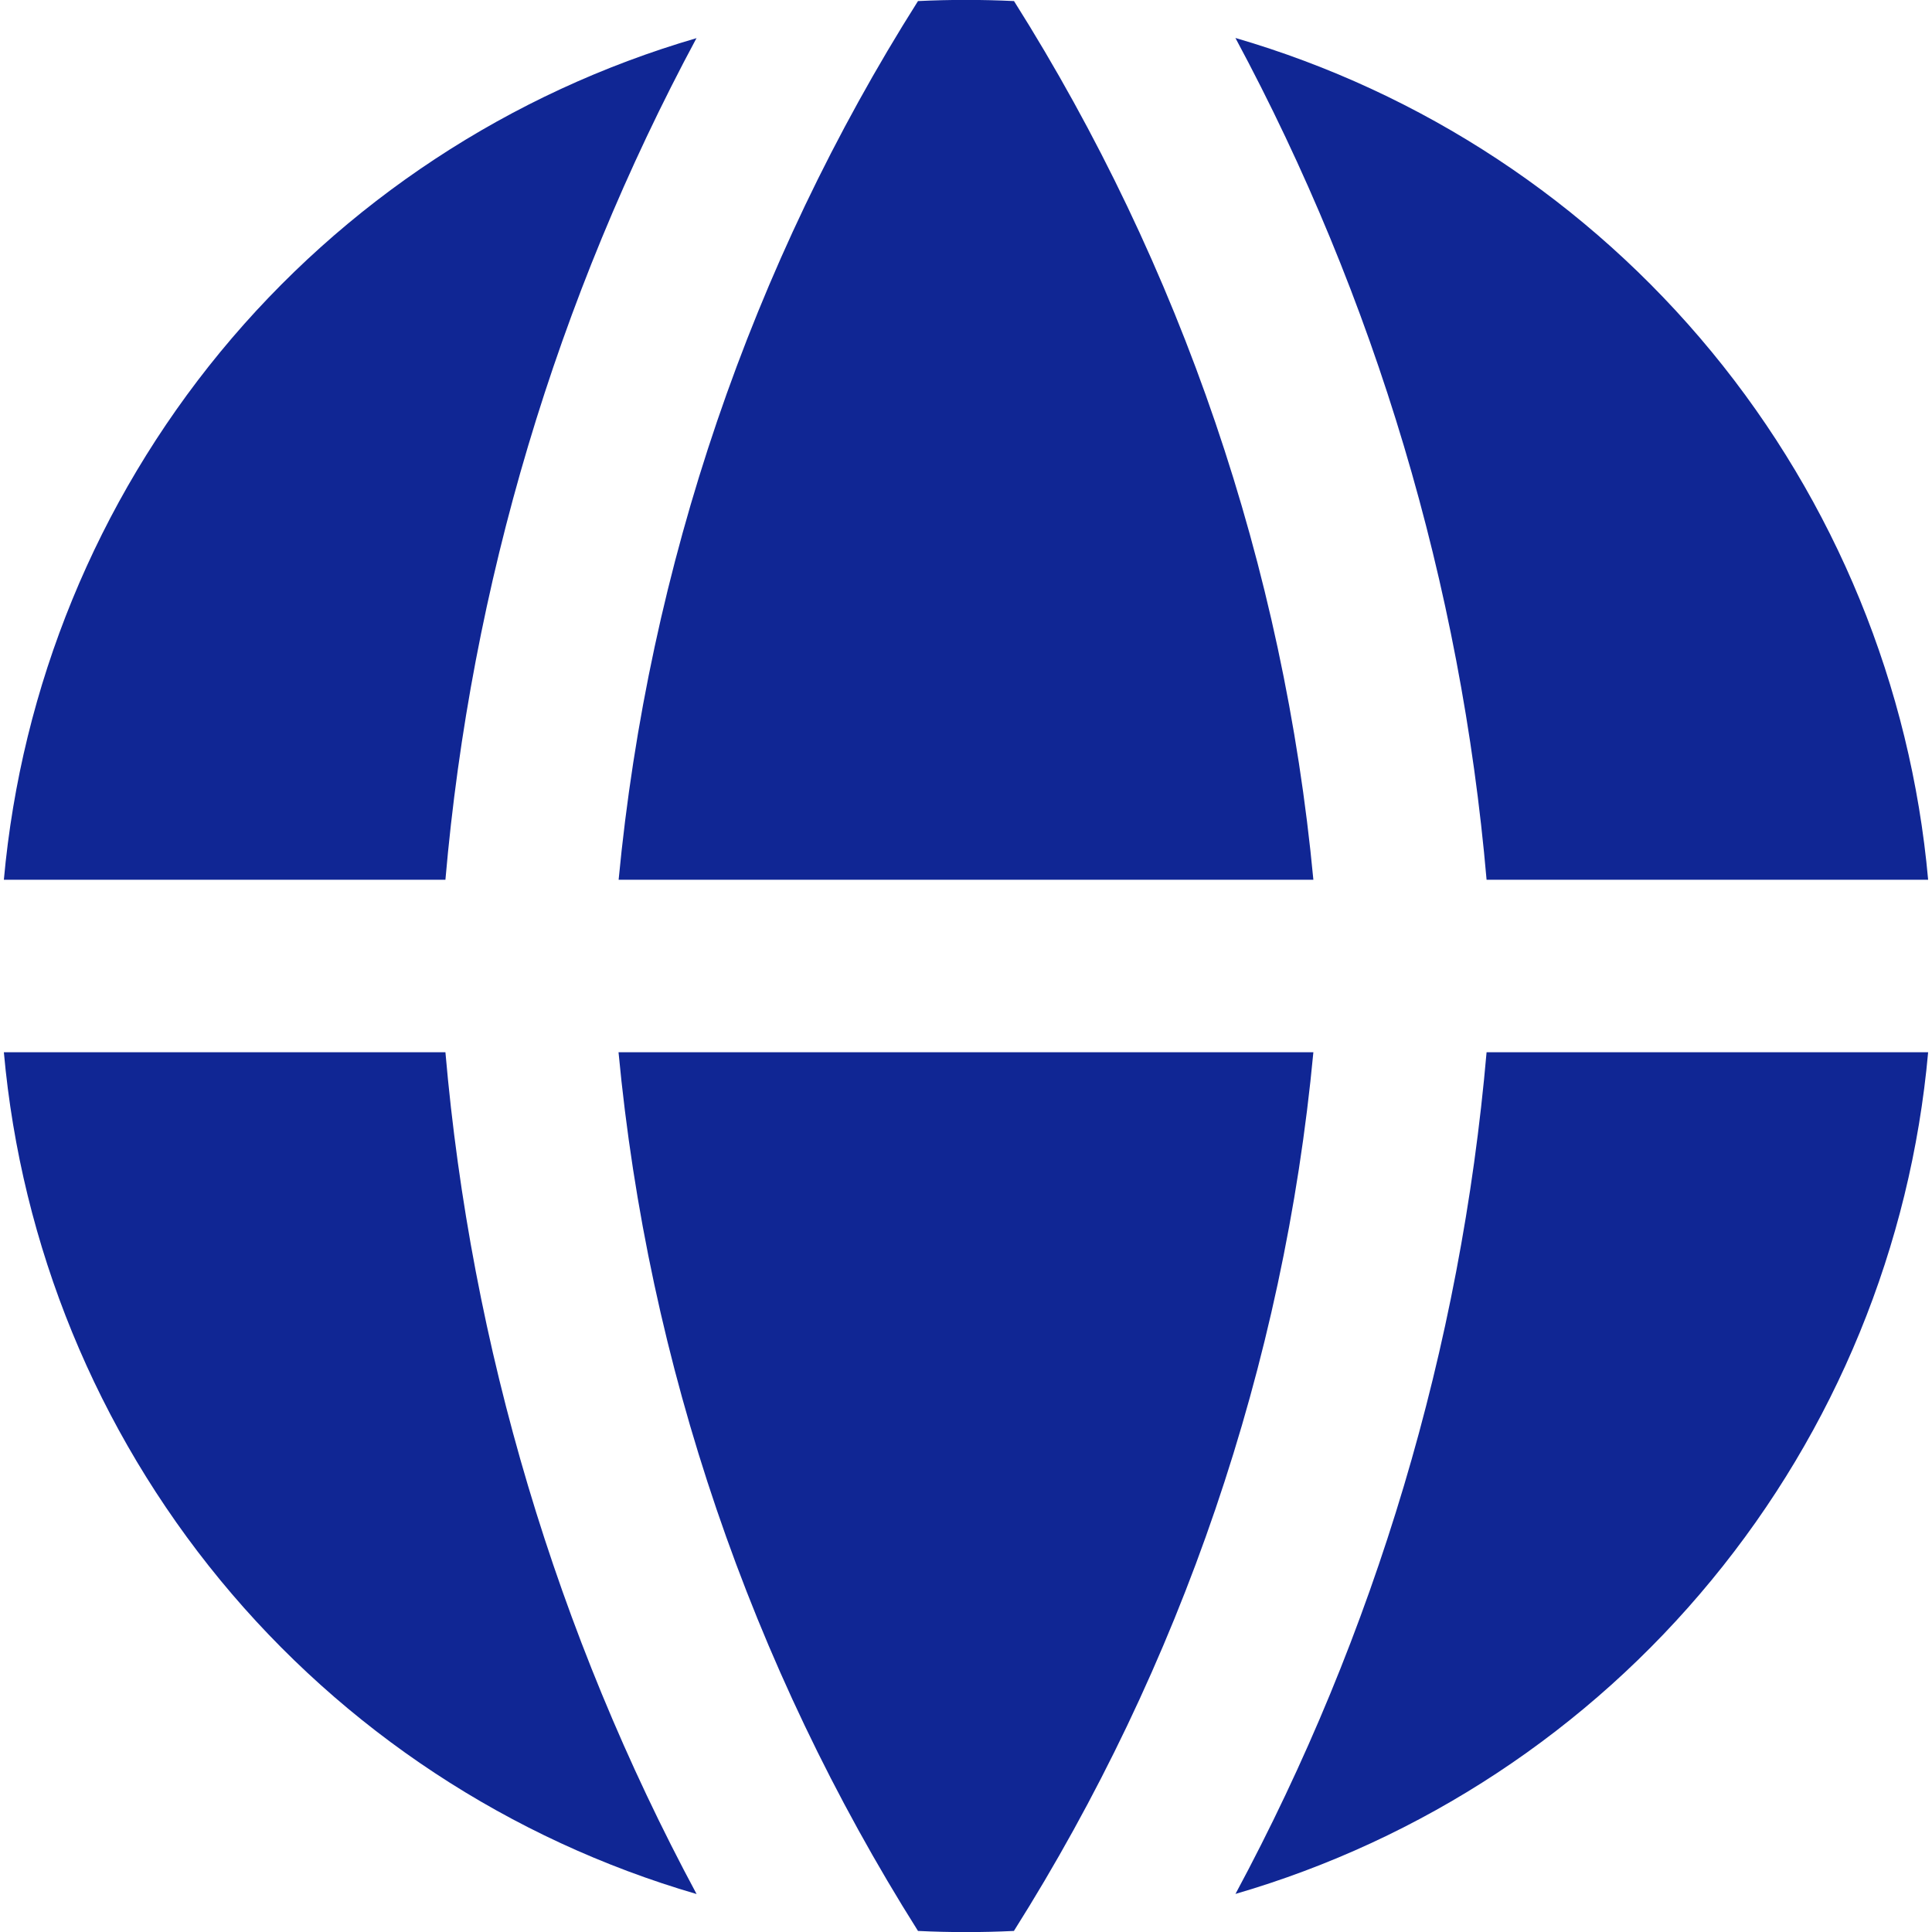 <svg width="20" height="20" viewBox="0 0 20 20" fill="none" xmlns="http://www.w3.org/2000/svg">
<g clip-path="url(#clip0_107_183)">
<path fill-rule="evenodd" clip-rule="evenodd" d="M7.213 0.394C5.28 0.957 3.561 2.089 2.281 3.643C1.002 5.198 0.221 7.102 0.04 9.107H4.611C4.876 6.056 5.761 3.091 7.211 0.393L7.213 0.394ZM4.611 10.893H0.04C0.22 12.898 1.001 14.803 2.28 16.357C3.56 17.912 5.278 19.044 7.211 19.607C5.761 16.909 4.876 13.944 4.611 10.893ZM9.503 19.989C7.77 17.242 6.708 14.126 6.403 10.893H13.596C13.291 14.126 12.229 17.242 10.496 19.989C10.165 20.005 9.834 20.005 9.503 19.989ZM12.789 19.606C14.722 19.043 16.44 17.911 17.719 16.356C18.999 14.802 19.78 12.898 19.96 10.893H15.389C15.123 13.944 14.239 16.909 12.789 19.607V19.606ZM15.389 9.107H19.96C19.78 7.102 18.999 5.197 17.72 3.643C16.44 2.088 14.722 0.956 12.789 0.393C14.239 3.091 15.124 6.056 15.389 9.107ZM9.503 0.011C9.834 -0.005 10.166 -0.005 10.497 0.011C12.23 2.758 13.291 5.874 13.596 9.107H6.404C6.714 5.854 7.779 2.736 9.503 0.011Z" fill="#102694"/>
</g>
<defs>
<clipPath id="clip0_107_183">
<rect width="20" height="20" fill="white"/>
</clipPath>
</defs>
</svg>
